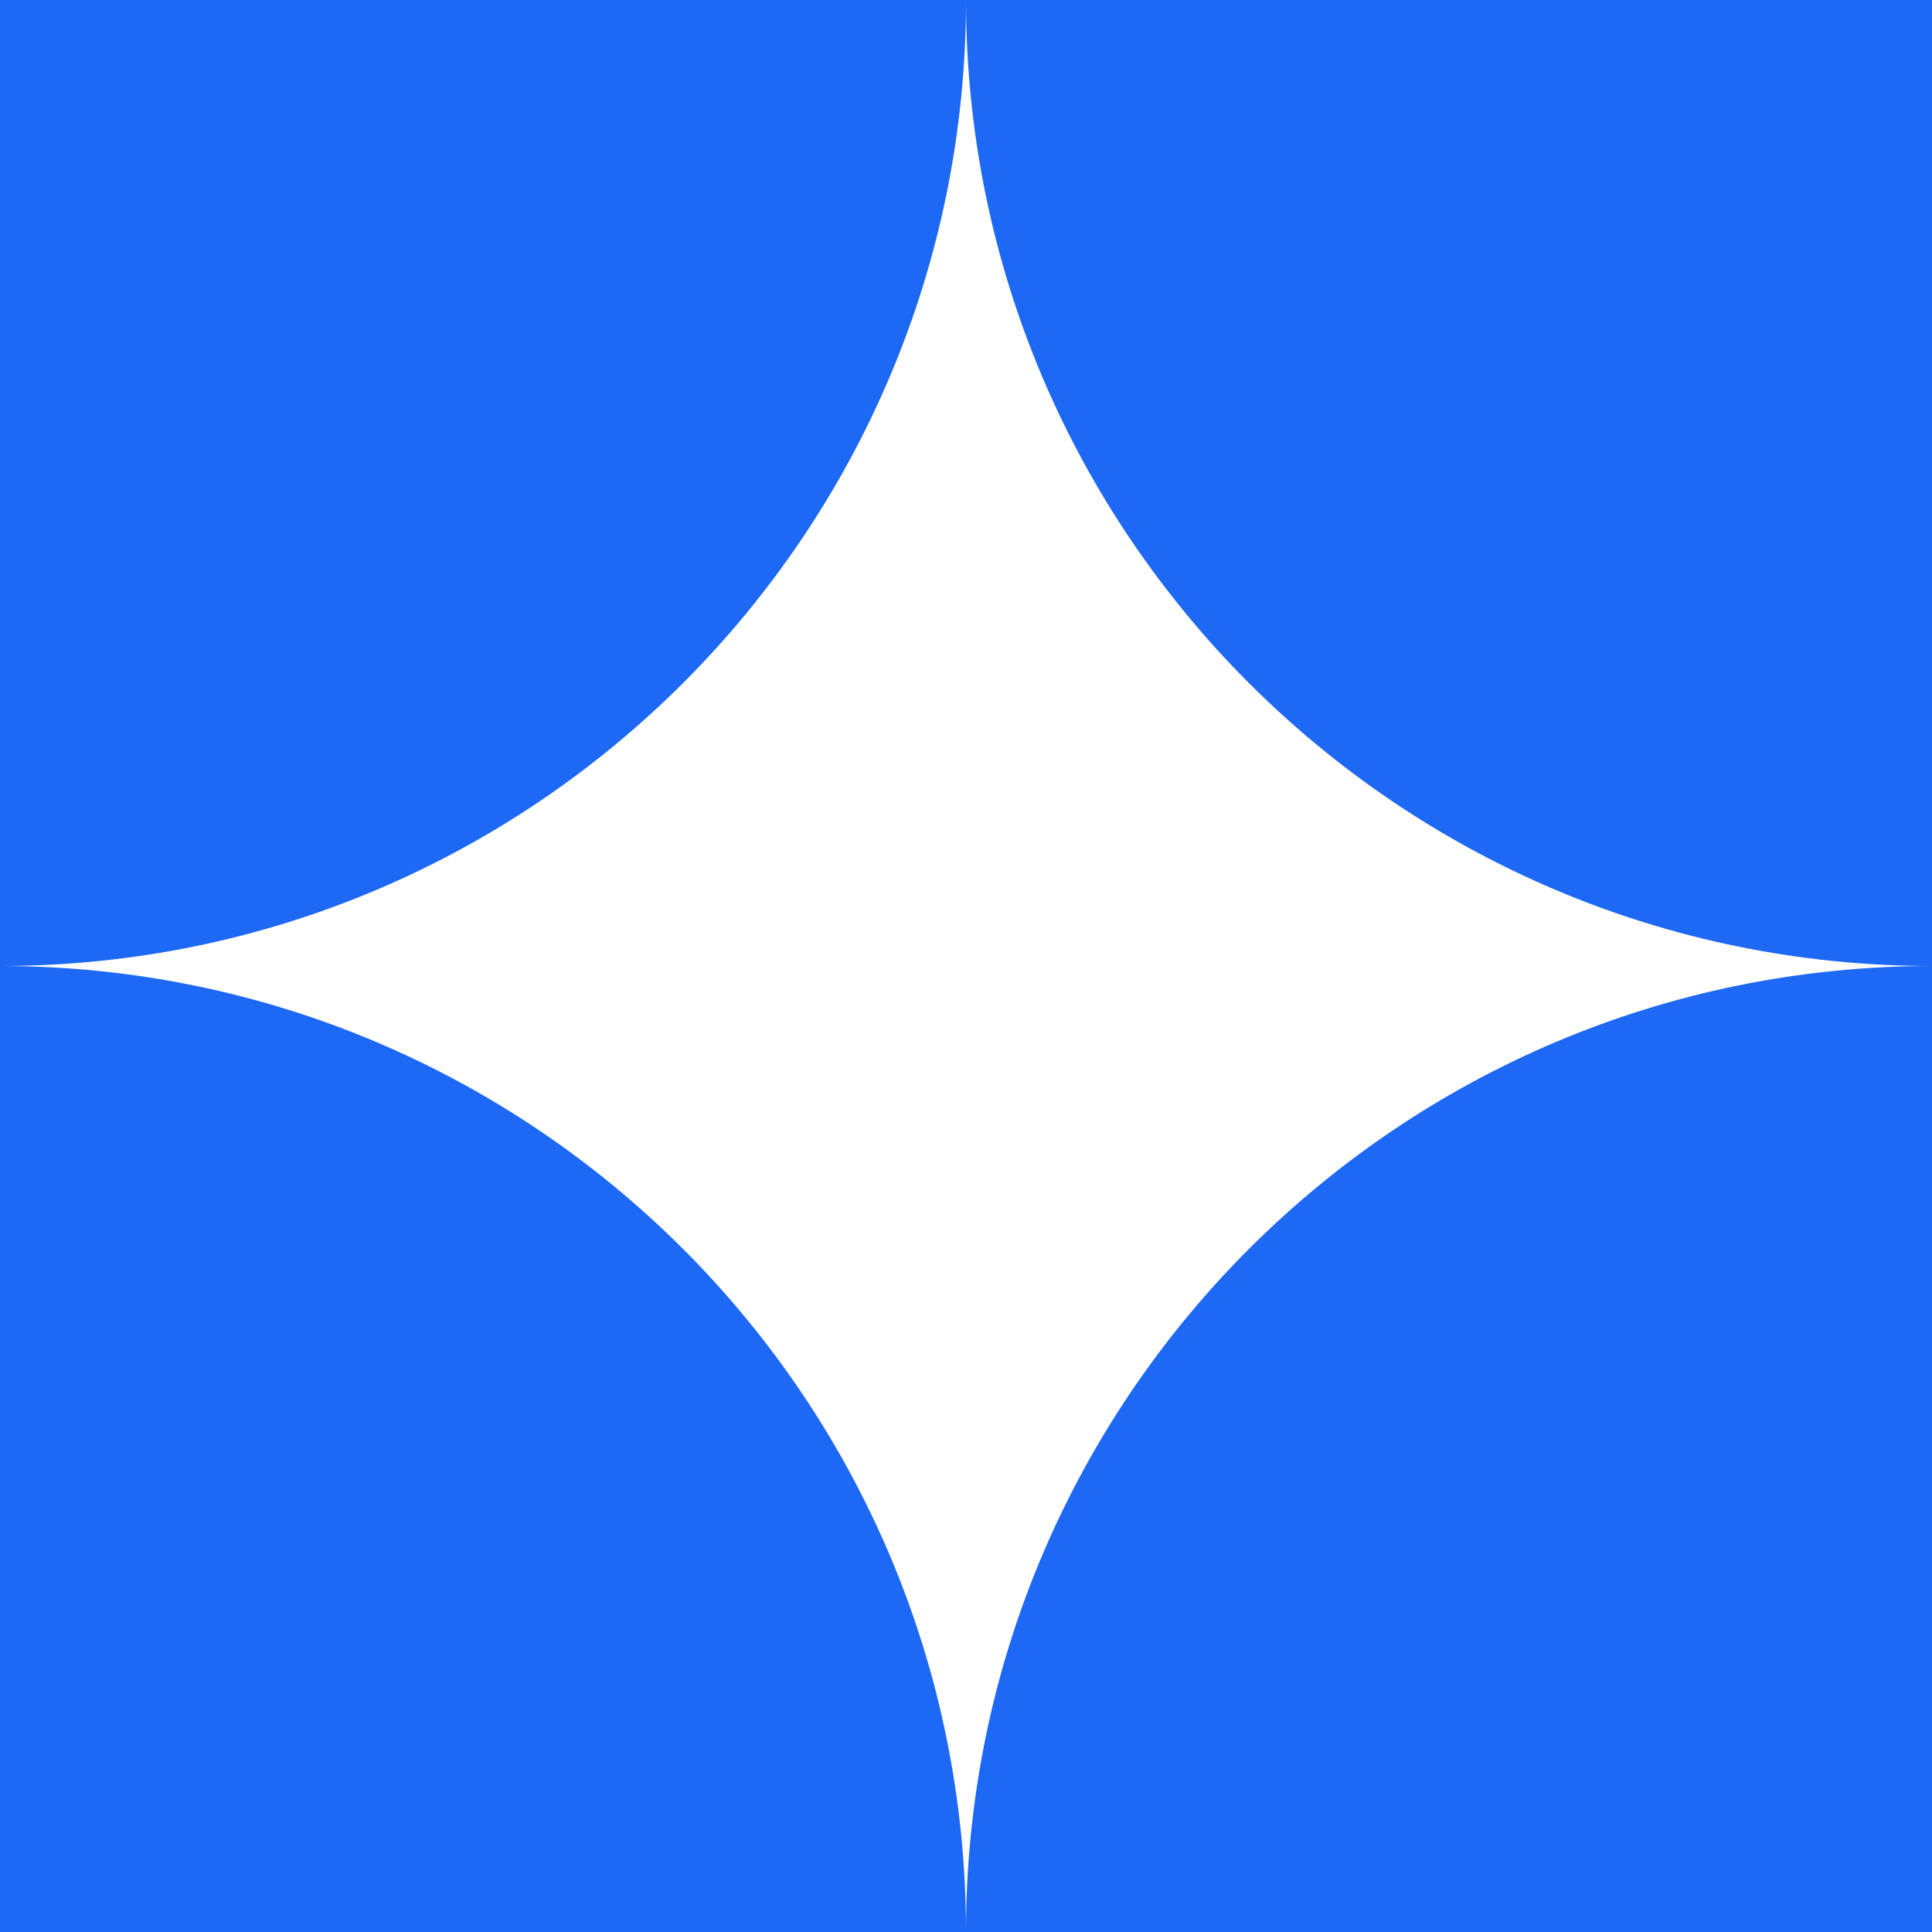 <svg width="37" height="37" viewBox="0 0 37 37" fill="none" xmlns="http://www.w3.org/2000/svg">
<path d="M0 0H18.5C18.5 10.217 10.217 18.5 0 18.5V0Z" fill="#1D68F4"/>
<path d="M0 37H18.5C18.5 26.783 10.217 18.5 0 18.5V37Z" fill="#1D68F4"/>
<path d="M37 0H18.5C18.5 10.217 26.783 18.5 37 18.5V0Z" fill="#1D68F4"/>
<path d="M37 37H18.5C18.5 26.783 26.783 18.5 37 18.5V37Z" fill="#1D68F4"/>
</svg>
